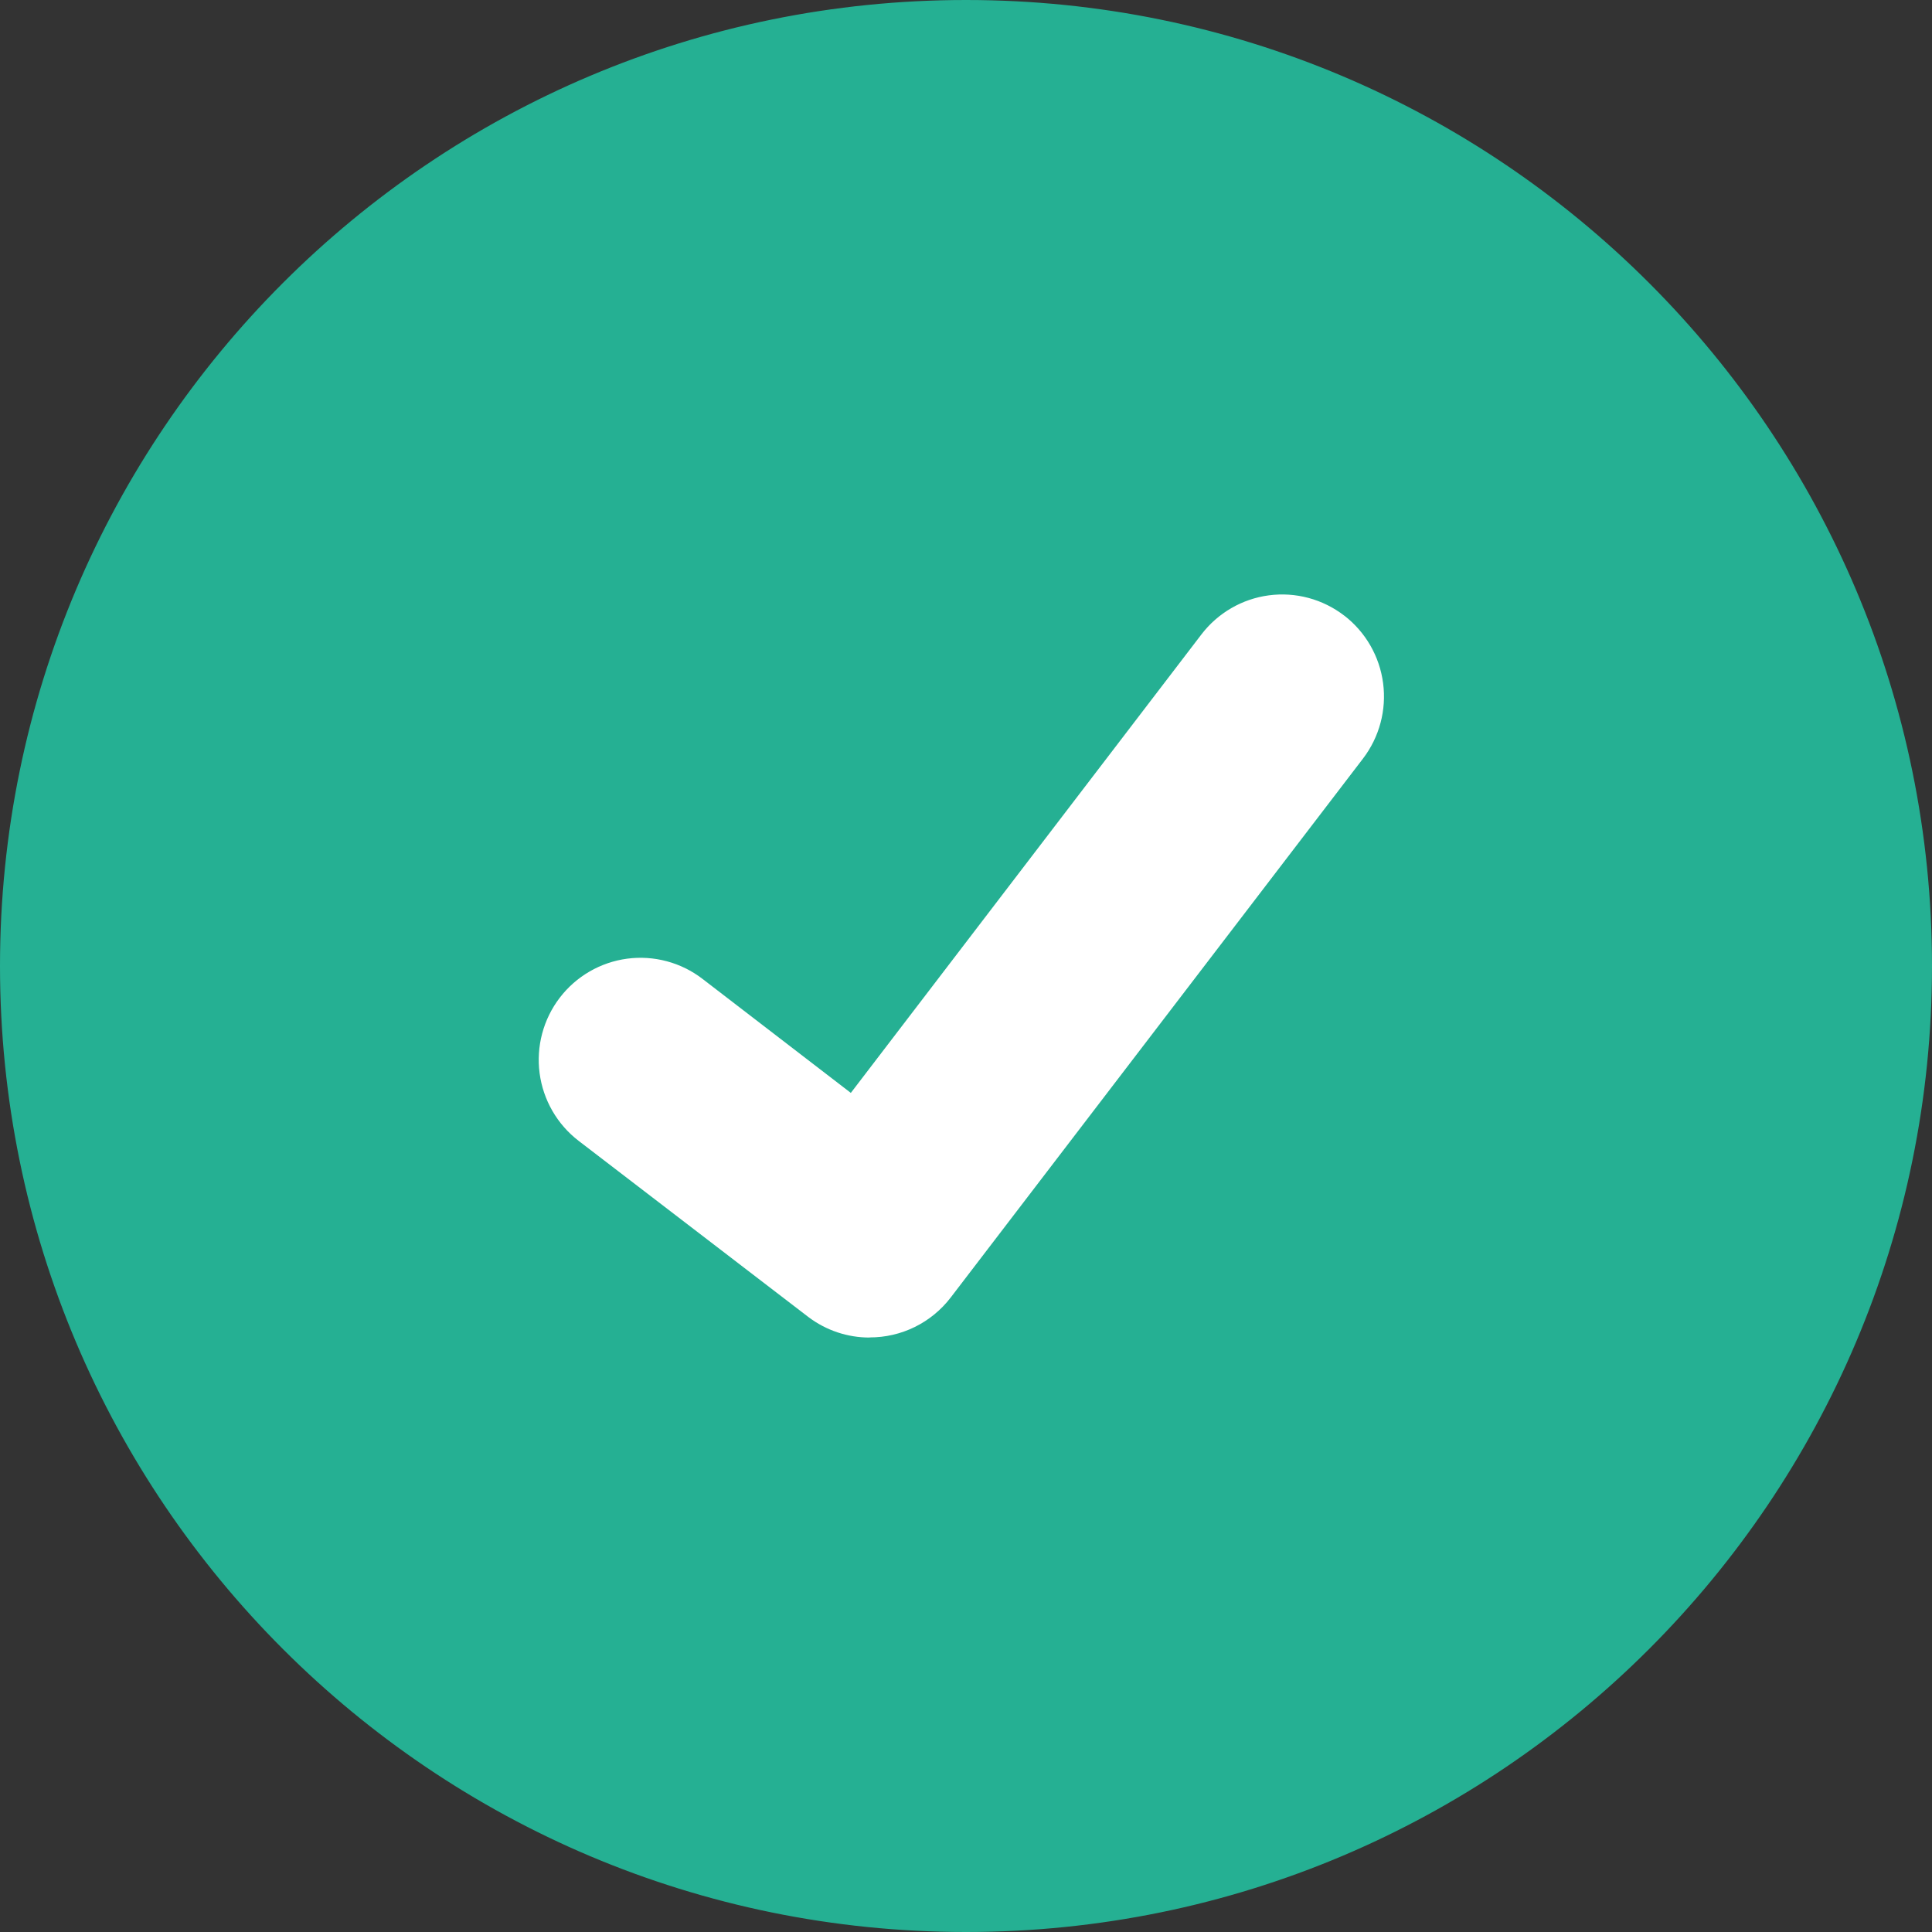 <svg width="208" height="208" viewBox="0 0 208 208" fill="none" xmlns="http://www.w3.org/2000/svg">
<rect x="0" y="0" width="208" height="208" fill="#333333" stroke="none"/>
<path d="M207.5 104C207.5 161.161 161.161 207.5 104 207.5C46.839 207.5 0.5 161.161 0.5 104C0.5 46.839 46.839 0.5 104 0.5C161.161 0.5 207.5 46.839 207.5 104Z" fill="#25B093" stroke="#25B093"/>
<path d="M93.617 144C91.257 144.004 88.959 143.238 87.07 141.819L86.953 141.731L62.291 122.82C61.149 121.943 60.191 120.848 59.471 119.599C58.751 118.35 58.283 116.971 58.094 115.541C57.906 114.11 58 112.657 58.372 111.263C58.744 109.87 59.386 108.563 60.262 107.418C61.138 106.273 62.23 105.312 63.476 104.591C64.722 103.869 66.097 103.4 67.524 103.211C68.951 103.022 70.401 103.117 71.791 103.49C73.181 103.862 74.485 104.506 75.627 105.384L91.601 117.662L129.347 68.3C130.222 67.156 131.314 66.195 132.56 65.474C133.805 64.752 135.18 64.283 136.606 64.095C138.033 63.906 139.482 64 140.872 64.373C142.261 64.746 143.564 65.389 144.706 66.266L144.709 66.269L144.475 66.595L144.716 66.269C147.019 68.043 148.526 70.661 148.906 73.548C149.286 76.435 148.507 79.355 146.742 81.668L102.344 139.703C101.317 141.04 99.996 142.122 98.484 142.865C96.973 143.608 95.311 143.992 93.627 143.987L93.617 144Z" fill="white"/>
</svg>
